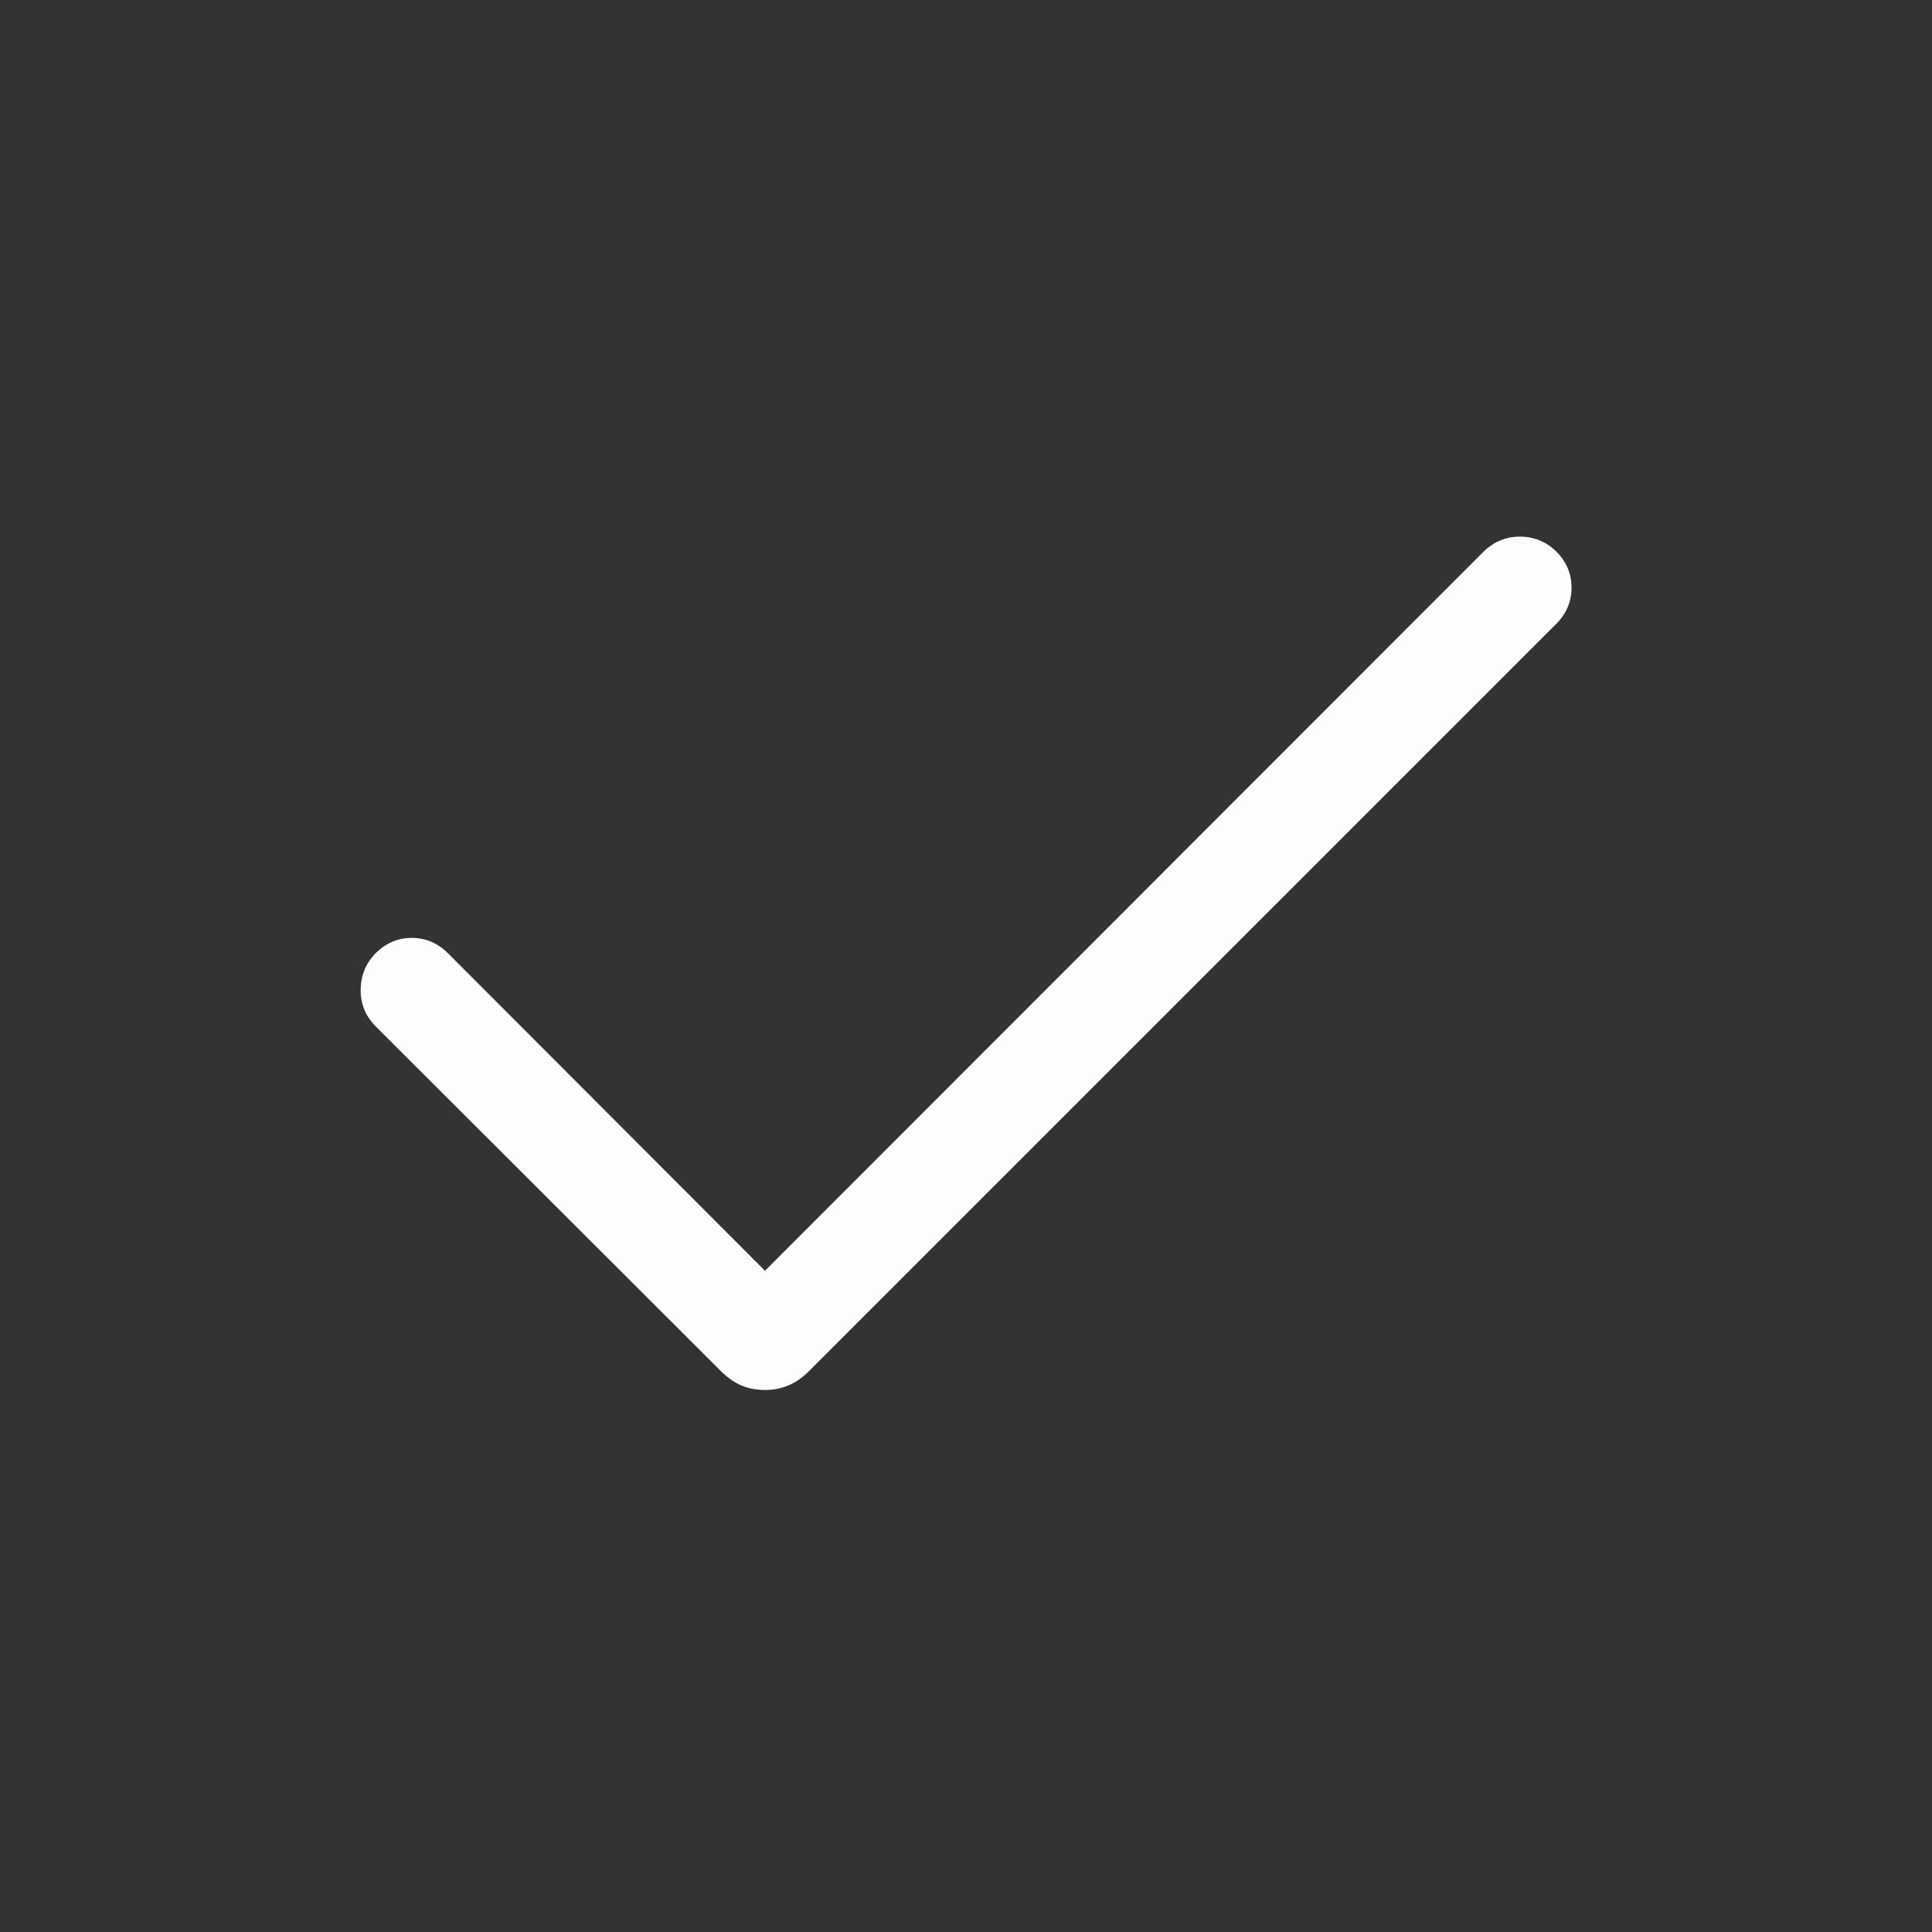 <svg width="32" height="32" viewBox="0 0 40 40" fill="none" xmlns="http://www.w3.org/2000/svg">
<rect x="0" y="0" width="40" height="40" fill="#333333" stroke="none"/>
<mask id="mask0_112_1431" style="mask-type:alpha" maskUnits="userSpaceOnUse" x="0" y="0" width="40" height="40">
<rect width="40" height="40" fill="#FBFDFF"/>
</mask>
<g mask="url(#mask0_112_1431)">
<path d="M15.838 28.778C15.659 28.778 15.497 28.747 15.35 28.685C15.204 28.623 15.062 28.523 14.924 28.386L7.78 21.252C7.568 21.041 7.464 20.786 7.467 20.488C7.47 20.191 7.577 19.936 7.788 19.724C8 19.52 8.246 19.418 8.526 19.418C8.805 19.418 9.051 19.52 9.263 19.724L15.838 26.31L30.72 11.417C30.932 11.212 31.182 11.11 31.47 11.11C31.759 11.11 32.008 11.212 32.22 11.417C32.431 11.628 32.537 11.878 32.537 12.167C32.537 12.455 32.431 12.705 32.22 12.917L16.751 28.386C16.613 28.523 16.47 28.623 16.319 28.685C16.169 28.747 16.009 28.778 15.838 28.778Z" fill="#FBFDFF"/>
</g>
</svg>
